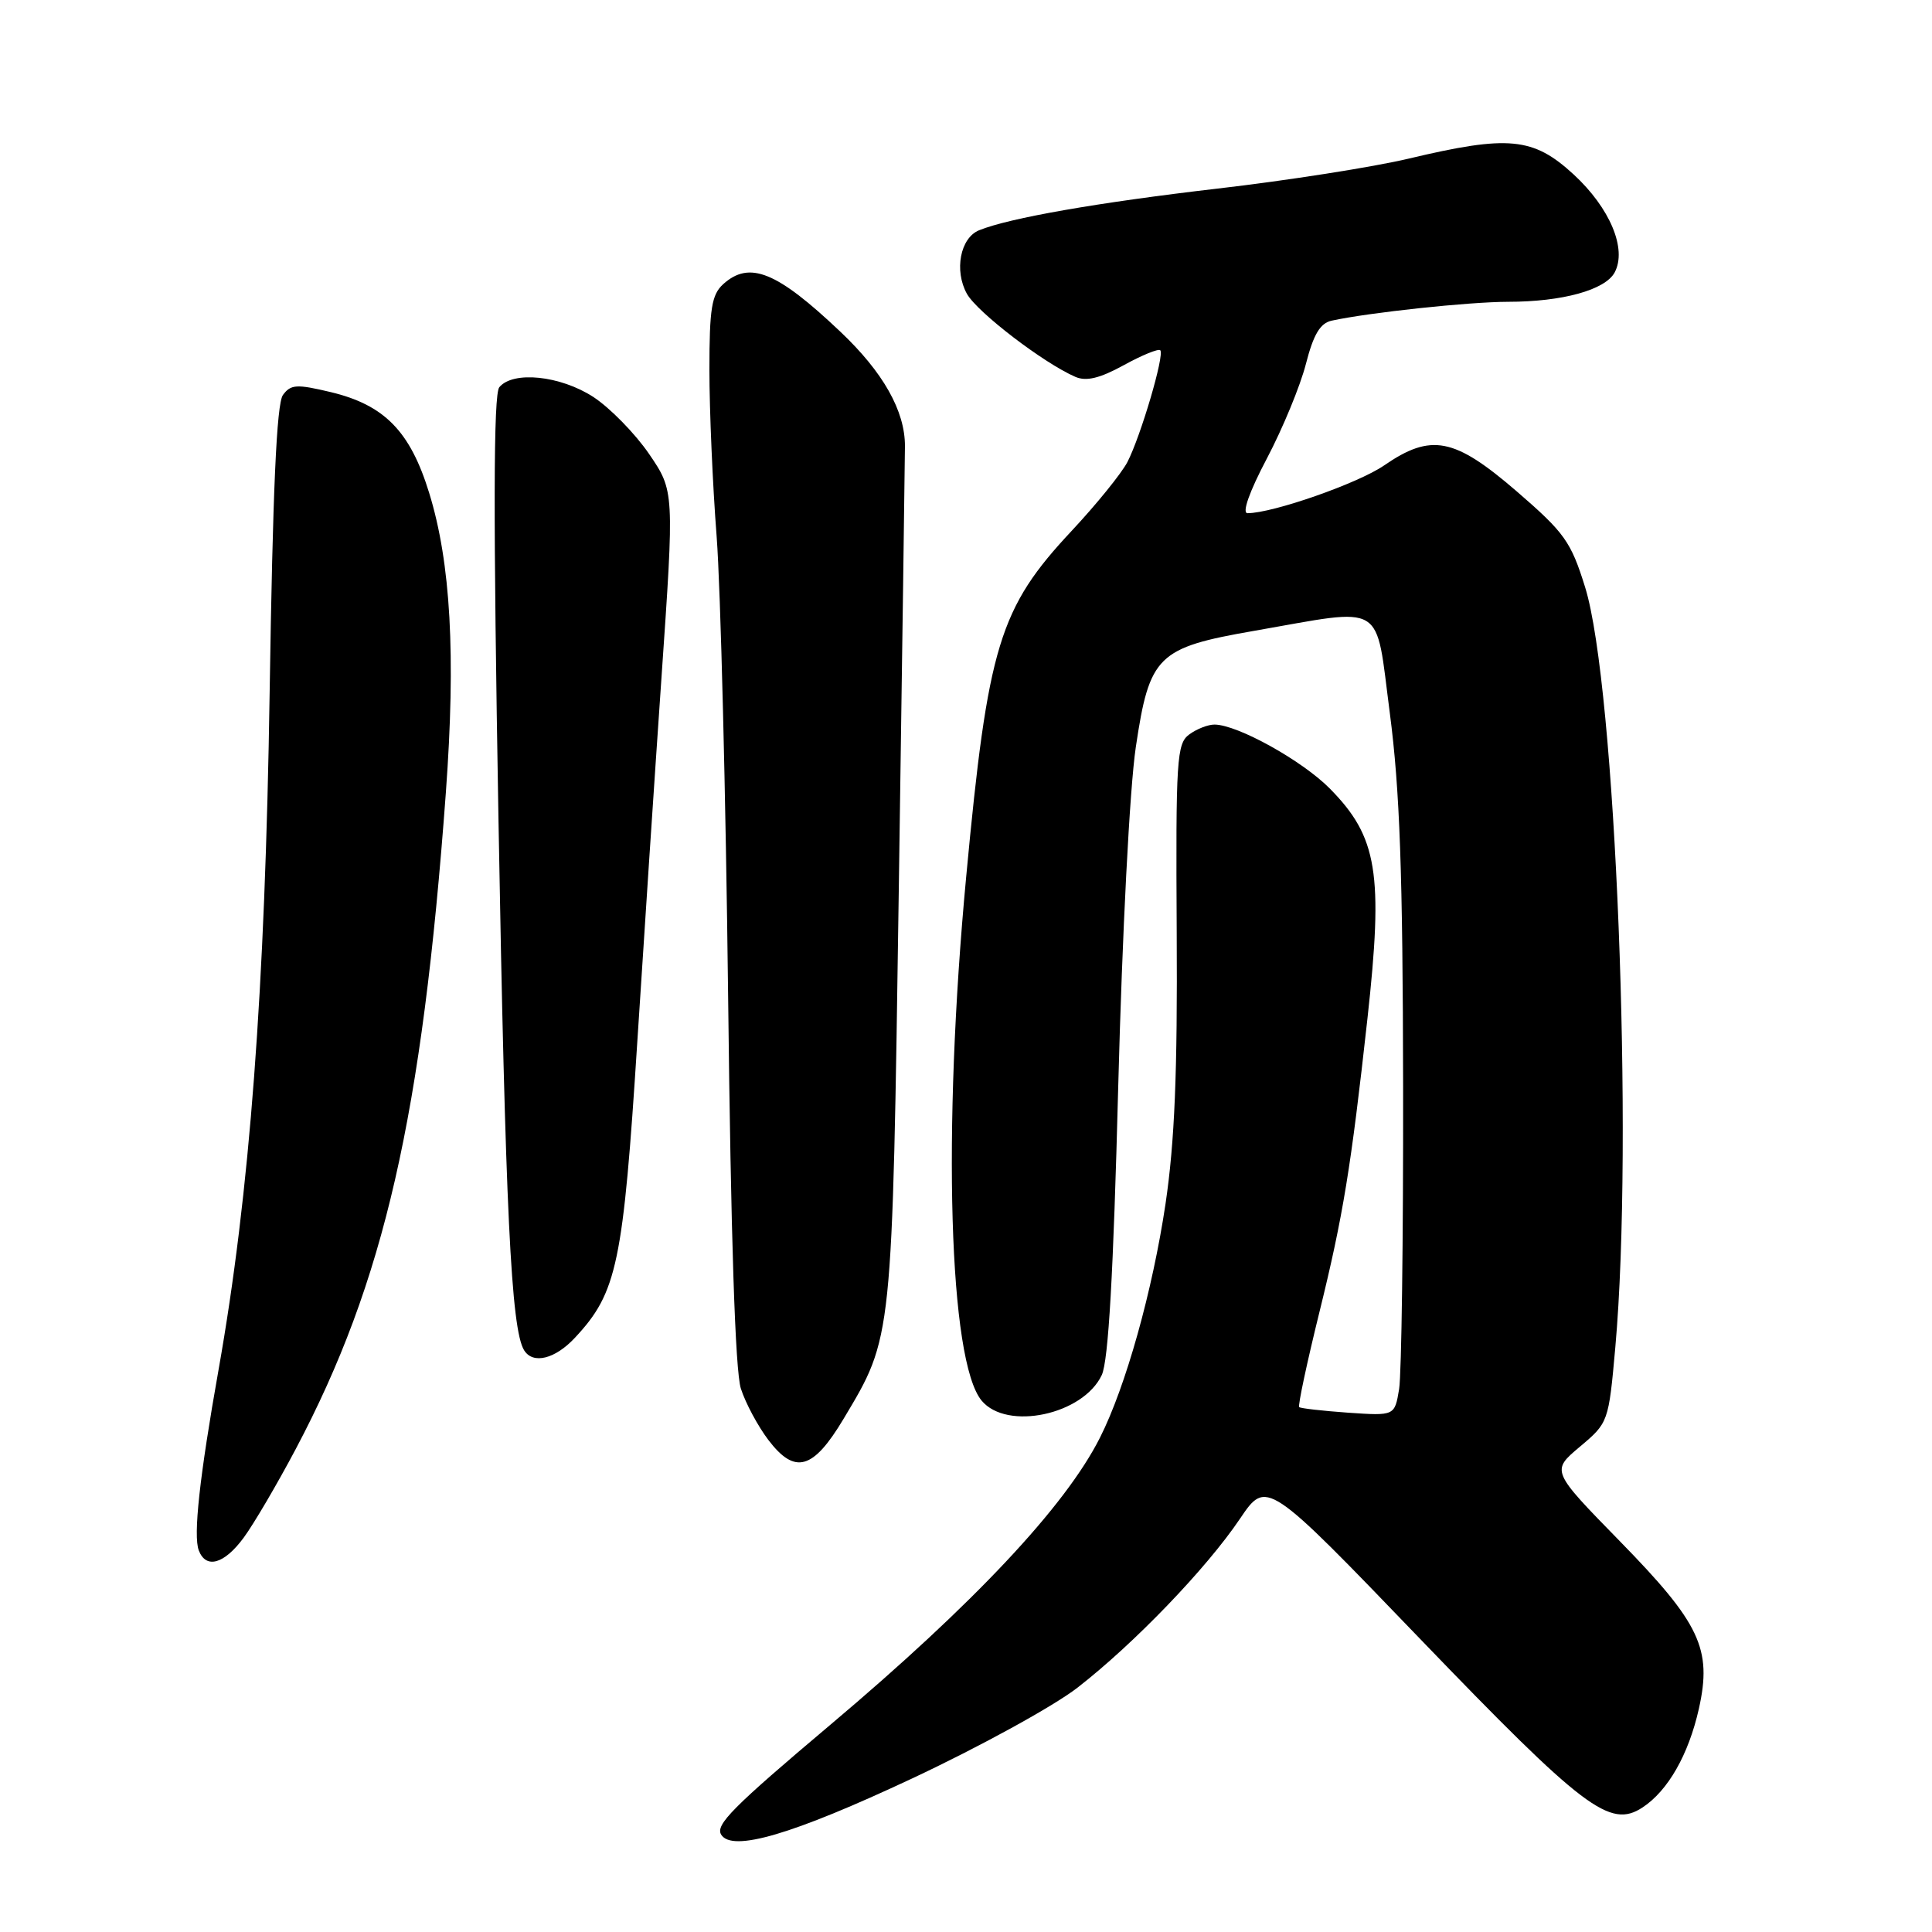 <?xml version="1.0" encoding="UTF-8" standalone="no"?>
<!DOCTYPE svg PUBLIC "-//W3C//DTD SVG 1.1//EN" "http://www.w3.org/Graphics/SVG/1.1/DTD/svg11.dtd" >
<svg xmlns="http://www.w3.org/2000/svg" xmlns:xlink="http://www.w3.org/1999/xlink" version="1.1" viewBox="0 0 256 256">
 <g >
 <path fill="currentColor"
d=" M 120.83 235.67 C 129.77 231.48 139.65 226.06 142.79 223.61 C 150.27 217.80 159.87 207.82 164.29 201.26 C 167.83 196.02 167.83 196.02 188.16 217.15 C 209.89 239.72 213.33 242.33 217.64 239.50 C 221.01 237.29 223.74 232.51 225.11 226.42 C 226.88 218.49 225.28 215.10 214.62 204.20 C 205.53 194.90 205.53 194.90 209.34 191.70 C 213.12 188.52 213.15 188.45 214.04 178.50 C 216.48 151.08 214.09 90.88 210.04 77.82 C 208.15 71.75 207.33 70.60 200.93 65.07 C 192.70 57.98 189.63 57.38 183.39 61.68 C 179.94 64.05 168.64 68.00 165.30 68.00 C 164.54 68.00 165.54 65.16 167.87 60.75 C 169.97 56.76 172.30 51.12 173.04 48.22 C 174.04 44.32 174.93 42.82 176.45 42.49 C 181.41 41.41 194.62 40.00 199.82 39.99 C 207.03 39.99 212.70 38.42 213.95 36.10 C 215.61 32.99 213.34 27.57 208.51 23.11 C 203.16 18.19 199.90 17.87 186.65 21.02 C 181.97 22.13 170.58 23.92 161.32 24.99 C 145.50 26.83 133.75 28.88 129.74 30.51 C 127.24 31.52 126.41 35.85 128.12 38.93 C 129.49 41.38 138.28 48.11 142.50 49.94 C 143.94 50.56 145.73 50.13 148.90 48.39 C 151.32 47.06 153.50 46.17 153.74 46.41 C 154.34 47.00 151.16 57.78 149.39 61.22 C 148.61 62.72 145.29 66.82 142.02 70.32 C 132.41 80.59 130.90 85.52 128.03 116.12 C 124.84 150.00 125.74 180.36 130.07 185.59 C 133.42 189.62 143.52 187.46 145.99 182.20 C 146.87 180.31 147.53 168.83 148.17 144.00 C 148.70 123.68 149.69 104.44 150.50 99.00 C 152.31 86.85 153.35 85.82 166.18 83.59 C 183.79 80.52 182.20 79.55 184.16 94.50 C 185.48 104.61 185.88 115.62 185.92 144.00 C 185.95 164.07 185.71 182.10 185.39 184.06 C 184.80 187.61 184.80 187.61 178.65 187.19 C 175.27 186.95 172.34 186.62 172.15 186.45 C 171.96 186.27 173.17 180.59 174.84 173.82 C 177.97 161.12 179.01 154.74 181.19 135.00 C 183.32 115.72 182.53 110.90 176.22 104.50 C 172.56 100.79 163.99 96.03 160.94 96.01 C 160.08 96.00 158.57 96.59 157.58 97.32 C 155.92 98.53 155.79 100.60 155.92 123.57 C 156.03 142.14 155.65 151.31 154.44 159.50 C 152.72 171.03 149.17 183.73 145.75 190.50 C 141.16 199.60 129.05 212.50 110.04 228.53 C 97.08 239.46 94.76 241.80 95.56 243.10 C 97.01 245.44 105.01 243.09 120.83 235.67 Z  M 32.29 203.75 C 33.61 201.96 36.71 196.68 39.19 192.00 C 50.92 169.83 55.93 147.91 59.08 105.00 C 60.41 86.82 59.73 74.56 56.86 65.29 C 54.35 57.15 50.95 53.67 43.84 51.96 C 39.31 50.88 38.53 50.92 37.49 52.34 C 36.65 53.49 36.14 65.03 35.73 91.73 C 35.13 131.22 33.09 158.18 28.96 181.50 C 26.44 195.68 25.59 203.48 26.34 205.44 C 27.30 207.94 29.71 207.25 32.29 203.75 Z  M 111.78 188.00 C 118.30 177.08 118.22 177.92 119.10 117.50 C 119.54 87.25 119.90 60.99 119.91 59.13 C 119.93 54.46 117.02 49.31 111.33 43.93 C 102.93 35.97 99.31 34.51 95.83 37.65 C 94.30 39.04 94.00 40.88 94.00 49.01 C 94.00 54.34 94.43 64.29 94.96 71.10 C 95.48 77.92 96.17 105.33 96.48 132.00 C 96.84 163.92 97.42 181.70 98.17 184.00 C 98.79 185.93 100.43 188.98 101.81 190.80 C 105.33 195.43 107.74 194.76 111.78 188.00 Z  M 76.19 177.25 C 81.78 171.26 82.57 167.46 84.46 137.83 C 85.28 125.00 86.71 103.38 87.65 89.78 C 89.36 65.07 89.36 65.07 86.00 60.14 C 84.14 57.43 80.82 54.04 78.62 52.60 C 74.24 49.76 67.98 49.11 66.16 51.31 C 65.38 52.25 65.35 68.45 66.05 108.56 C 66.96 160.24 67.72 176.13 69.45 178.92 C 70.62 180.81 73.55 180.09 76.19 177.25 Z "/>
</g>
</svg>